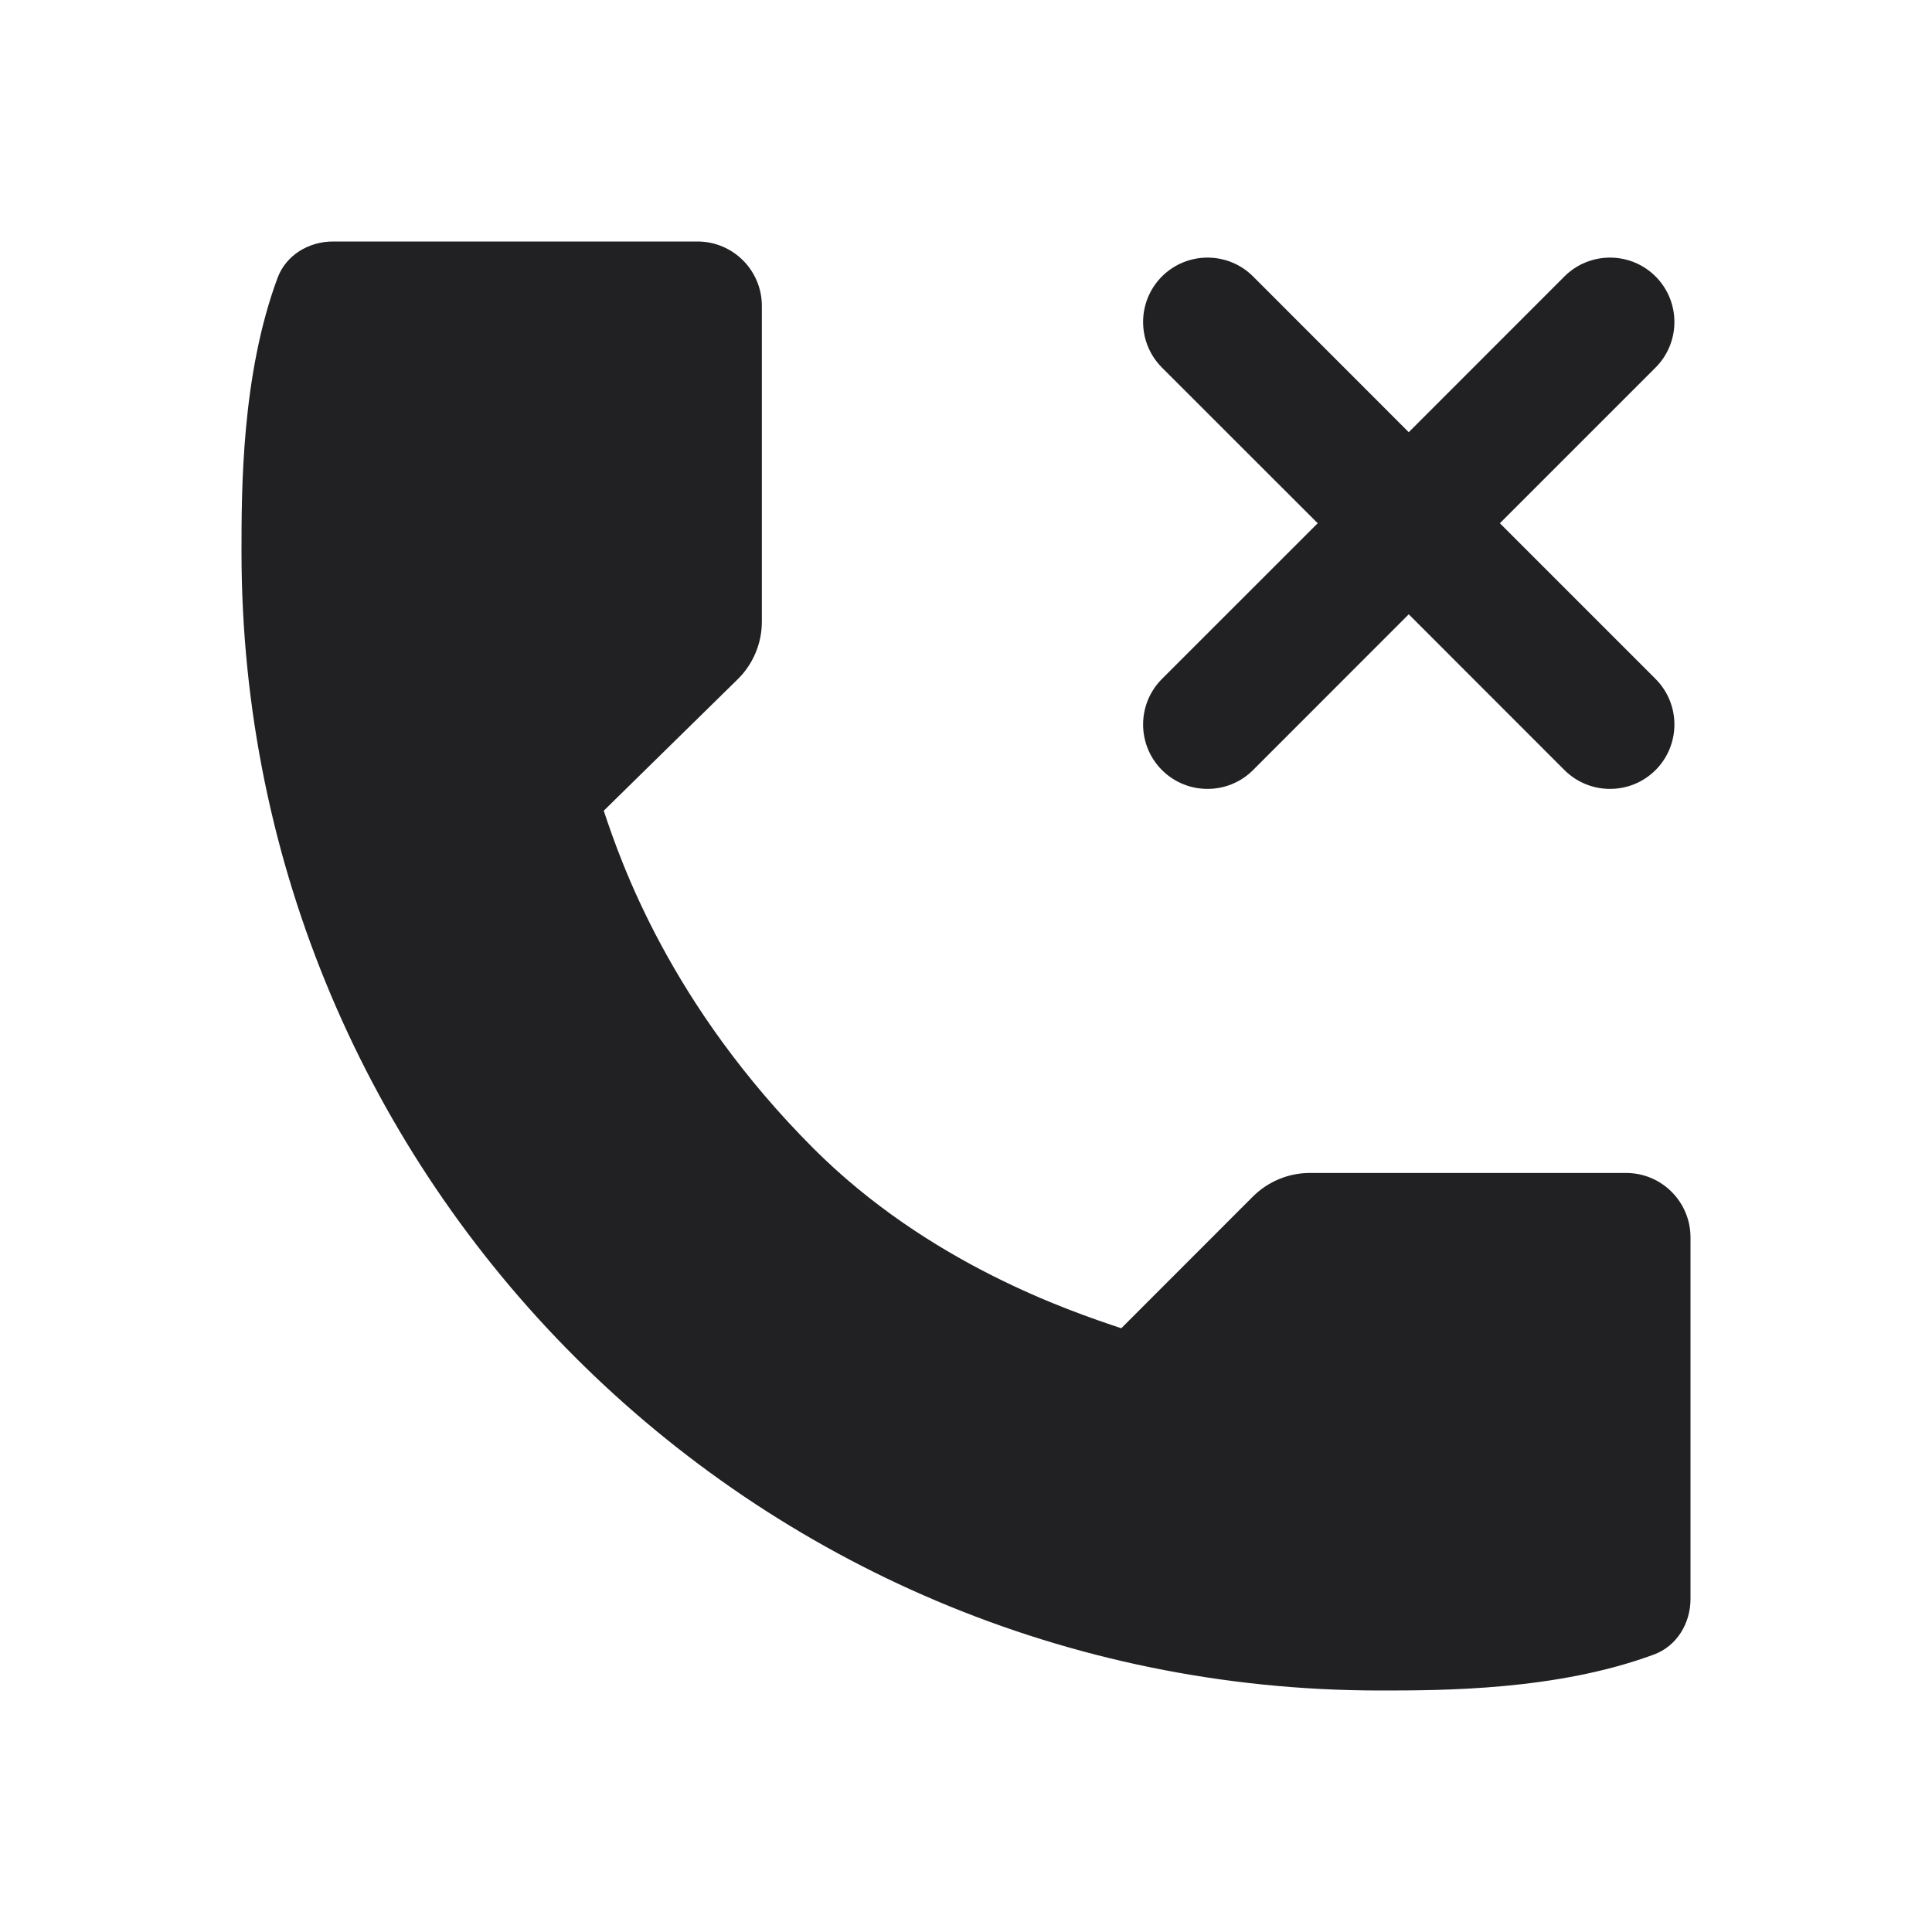 <svg width="24" height="24" viewBox="0 0 24 24" fill="none" xmlns="http://www.w3.org/2000/svg">
<g id="Weight=Fill">
<g id="vector">
<path d="M17.143 21C9.332 21 3 14.668 3 6.857C3 6.079 3 4.661 3.447 3.454C3.552 3.17 3.834 3 4.137 3H8.664C9.106 3 9.464 3.358 9.464 3.8V7.723C9.464 7.992 9.356 8.249 9.165 8.437L7.5 10.071C7.714 10.714 8.321 12.481 10.107 14.268C11.535 15.695 13.286 16.286 13.929 16.5L15.564 14.864C15.752 14.677 16.006 14.571 16.271 14.571H20.2C20.642 14.571 21 14.93 21 15.371V19.863C21 20.166 20.83 20.448 20.546 20.553C19.339 21 17.921 21 17.143 21Z" fill="#212124"/>
<path d="M14.434 3.434C14.747 3.122 15.254 3.122 15.566 3.434L17.5 5.369L19.434 3.434C19.747 3.122 20.253 3.122 20.566 3.434C20.878 3.747 20.878 4.253 20.566 4.566L18.632 6.5L20.566 8.434C20.878 8.747 20.878 9.253 20.566 9.566C20.253 9.878 19.747 9.878 19.434 9.566L17.5 7.631L15.566 9.566C15.254 9.878 14.747 9.878 14.434 9.566C14.122 9.253 14.122 8.747 14.434 8.434L16.369 6.5L14.434 4.566C14.122 4.253 14.122 3.747 14.434 3.434Z" fill="#212124"/>
</g>
</g>
</svg>

